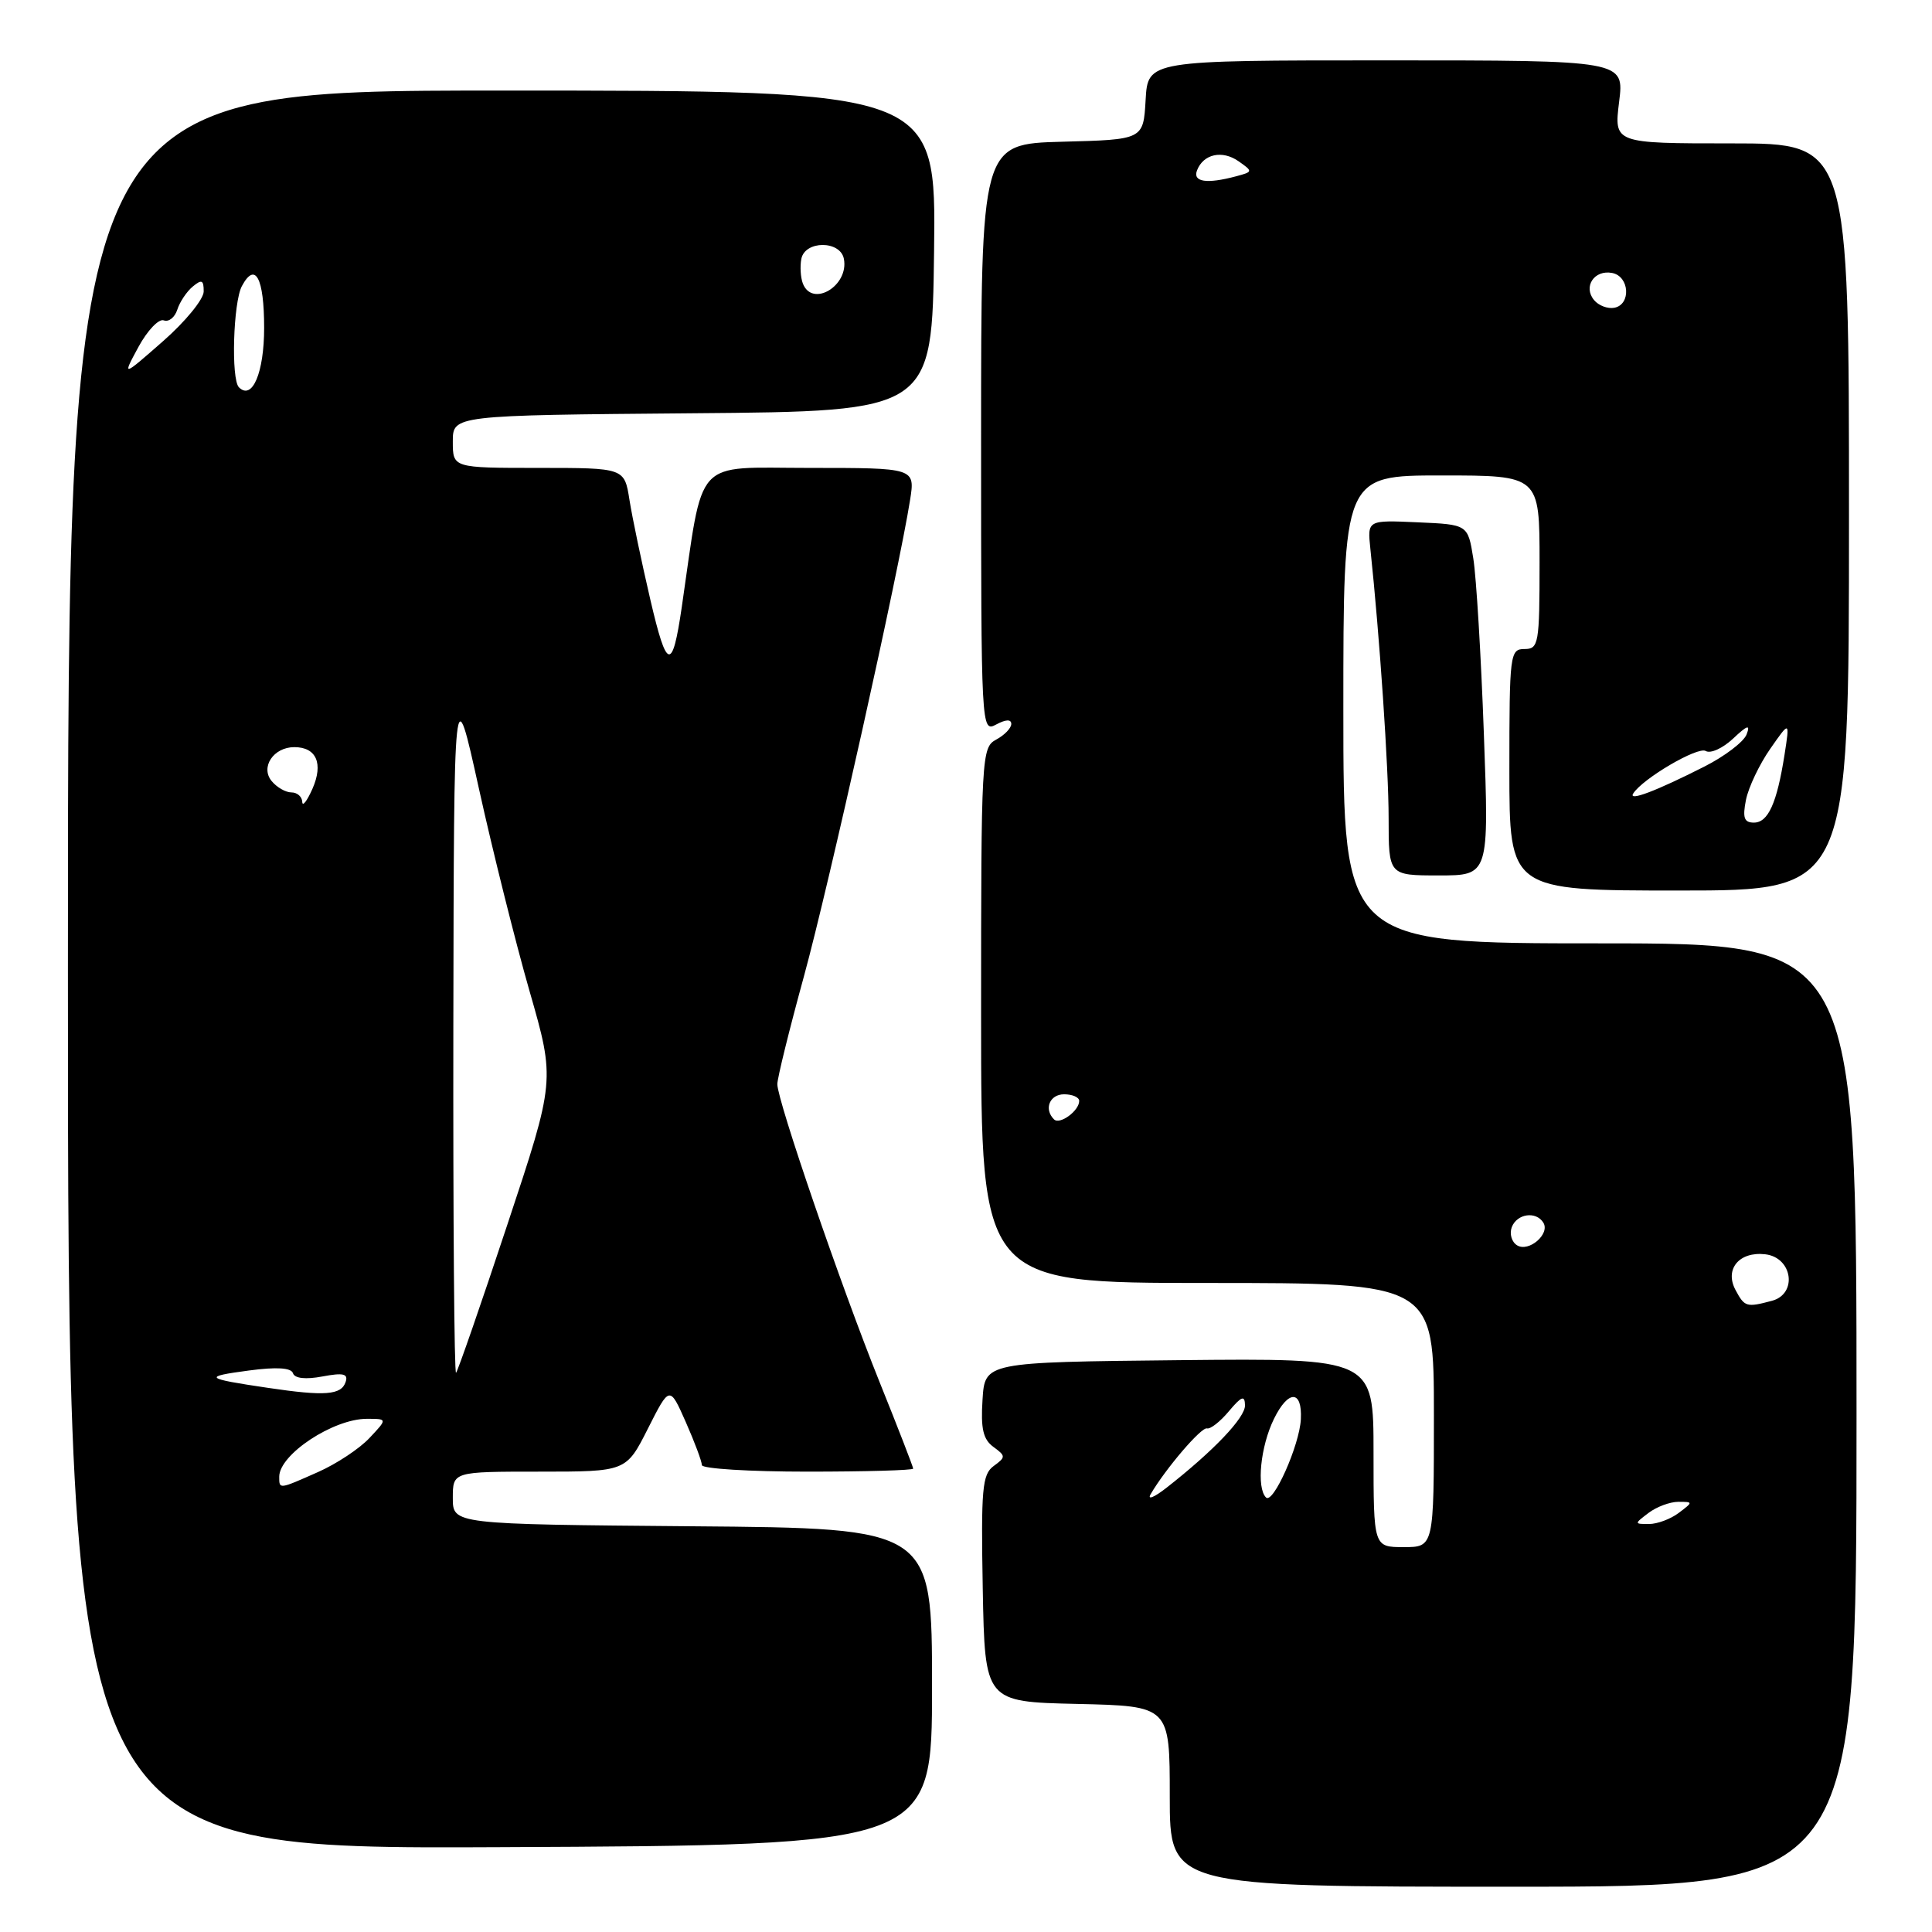 <?xml version="1.0" encoding="UTF-8" standalone="no"?>
<!DOCTYPE svg PUBLIC "-//W3C//DTD SVG 1.1//EN" "http://www.w3.org/Graphics/SVG/1.1/DTD/svg11.dtd" >
<svg xmlns="http://www.w3.org/2000/svg" xmlns:xlink="http://www.w3.org/1999/xlink" version="1.1" viewBox="0 0 256 256">
 <g >
 <path fill="currentColor"
d=" M 246.00 187.50 C 246.00 125.00 246.00 125.00 212.00 125.00 C 178.00 125.00 178.00 125.00 178.00 94.00 C 178.00 63.00 178.00 63.00 191.00 63.00 C 204.00 63.00 204.00 63.00 204.00 74.50 C 204.00 85.33 203.88 86.00 202.00 86.00 C 200.08 86.00 200.00 86.67 200.00 102.00 C 200.00 118.00 200.00 118.00 222.50 118.00 C 245.00 118.00 245.00 118.00 245.00 68.50 C 245.00 19.00 245.00 19.00 229.43 19.00 C 213.86 19.00 213.86 19.00 214.54 13.50 C 215.23 8.00 215.23 8.00 183.67 8.00 C 152.10 8.00 152.10 8.00 151.80 13.25 C 151.50 18.50 151.50 18.50 140.75 18.78 C 130.00 19.07 130.00 19.07 130.00 58.07 C 130.00 96.76 130.02 97.06 132.00 96.00 C 133.29 95.31 134.00 95.29 134.00 95.93 C 134.00 96.48 133.10 97.41 132.00 98.00 C 130.06 99.04 130.00 100.09 130.00 134.54 C 130.00 170.00 130.00 170.00 160.00 170.00 C 190.00 170.00 190.00 170.00 190.00 187.50 C 190.00 205.00 190.00 205.00 186.00 205.00 C 182.00 205.00 182.00 205.00 182.00 192.48 C 182.00 179.97 182.00 179.97 156.25 180.23 C 130.50 180.50 130.50 180.50 130.19 185.47 C 129.94 189.30 130.27 190.73 131.63 191.72 C 133.28 192.93 133.29 193.07 131.66 194.26 C 130.15 195.37 129.98 197.28 130.22 210.51 C 130.50 225.50 130.50 225.50 142.75 225.78 C 155.00 226.06 155.00 226.06 155.00 238.03 C 155.00 250.00 155.00 250.00 200.50 250.00 C 246.00 250.00 246.00 250.00 246.00 187.50 Z  M 123.50 223.50 C 123.50 202.50 123.50 202.50 91.75 202.24 C 60.00 201.97 60.00 201.97 60.00 198.49 C 60.00 195.00 60.00 195.00 71.48 195.00 C 82.97 195.00 82.97 195.00 85.85 189.30 C 88.73 183.60 88.73 183.60 90.87 188.43 C 92.04 191.08 93.00 193.65 93.00 194.13 C 93.00 194.61 99.30 195.00 107.00 195.00 C 114.70 195.00 121.00 194.82 121.00 194.60 C 121.00 194.38 118.99 189.19 116.52 183.06 C 111.41 170.34 103.00 145.83 103.00 143.66 C 103.00 142.86 104.59 136.42 106.53 129.35 C 109.82 117.34 119.09 75.75 120.59 66.25 C 121.26 62.00 121.26 62.00 107.22 62.00 C 91.73 62.00 93.28 60.31 90.33 80.50 C 89.08 89.02 88.36 88.84 86.18 79.49 C 85.03 74.55 83.78 68.59 83.41 66.25 C 82.74 62.00 82.74 62.00 71.37 62.00 C 60.00 62.00 60.00 62.00 60.00 58.51 C 60.00 55.03 60.00 55.03 91.75 54.76 C 123.50 54.50 123.50 54.50 123.77 33.25 C 124.04 12.00 124.04 12.00 66.52 12.00 C 9.00 12.00 9.00 12.00 9.00 128.51 C 9.00 245.02 9.00 245.02 66.25 244.76 C 123.50 244.50 123.50 244.50 123.50 223.50 Z  M 196.62 97.25 C 196.25 86.94 195.62 76.47 195.22 74.00 C 194.50 69.50 194.50 69.50 187.84 69.21 C 181.18 68.91 181.18 68.91 181.58 72.71 C 182.81 84.26 184.00 101.81 184.00 108.42 C 184.00 116.00 184.00 116.00 190.65 116.00 C 197.31 116.00 197.31 116.00 196.62 97.25 Z  M 218.44 200.47 C 219.51 199.66 221.28 199.00 222.38 199.00 C 224.36 199.00 224.36 199.02 222.44 200.47 C 221.37 201.28 219.60 201.94 218.50 201.94 C 216.53 201.94 216.53 201.92 218.44 200.47 Z  M 152.47 197.98 C 154.47 194.57 159.19 189.06 159.93 189.27 C 160.37 189.40 161.68 188.38 162.83 187.00 C 164.52 184.99 164.94 184.84 164.97 186.21 C 165.00 187.85 160.82 192.24 154.55 197.15 C 152.92 198.42 151.99 198.80 152.47 197.98 Z  M 167.75 198.42 C 166.47 197.13 167.02 191.66 168.80 188.02 C 170.70 184.13 172.57 184.15 172.37 188.05 C 172.20 191.49 168.69 199.37 167.75 198.42 Z  M 229.97 170.94 C 228.48 168.17 230.46 165.80 233.91 166.20 C 237.52 166.62 238.21 171.44 234.80 172.36 C 231.42 173.26 231.17 173.19 229.97 170.94 Z  M 201.02 165.01 C 200.30 164.57 199.99 163.48 200.32 162.60 C 201.01 160.81 203.54 160.45 204.50 162.01 C 205.43 163.50 202.57 165.97 201.02 165.01 Z  M 139.66 148.32 C 138.29 146.96 139.08 145.00 141.00 145.00 C 142.10 145.00 143.00 145.39 143.00 145.88 C 143.00 147.19 140.42 149.08 139.66 148.32 Z  M 231.35 105.98 C 231.69 104.31 233.13 101.28 234.56 99.23 C 237.16 95.50 237.16 95.50 236.46 100.00 C 235.45 106.43 234.29 109.00 232.40 109.00 C 231.10 109.00 230.88 108.36 231.35 105.98 Z  M 216.40 105.16 C 217.61 103.20 224.98 98.87 226.02 99.51 C 226.64 99.89 228.26 99.16 229.63 97.88 C 231.55 96.07 231.96 95.95 231.43 97.32 C 231.06 98.29 228.53 100.22 225.81 101.59 C 219.48 104.80 215.75 106.22 216.40 105.16 Z  M 211.22 39.76 C 209.74 37.98 211.26 35.71 213.62 36.17 C 215.92 36.61 216.15 40.35 213.91 40.78 C 213.03 40.95 211.82 40.49 211.22 39.76 Z  M 158.61 22.58 C 159.45 20.40 161.95 19.85 164.12 21.37 C 166.04 22.72 166.03 22.76 163.79 23.36 C 159.90 24.40 158.02 24.12 158.61 22.58 Z  M 37.00 195.67 C 37.00 192.73 44.15 188.00 48.61 188.00 C 51.35 188.00 51.35 188.00 48.95 190.55 C 47.63 191.96 44.57 193.98 42.15 195.05 C 36.92 197.37 37.00 197.36 37.00 195.67 Z  M 35.52 183.90 C 27.07 182.65 26.81 182.42 32.98 181.60 C 36.66 181.11 38.58 181.23 38.82 181.96 C 39.05 182.65 40.49 182.81 42.72 182.39 C 45.49 181.87 46.16 182.03 45.80 183.11 C 45.23 184.86 43.06 185.02 35.52 183.90 Z  M 60.07 135.92 C 60.15 89.50 60.15 89.50 63.46 104.50 C 65.28 112.75 68.30 124.83 70.17 131.34 C 73.57 143.17 73.57 143.17 67.21 162.32 C 63.72 172.86 60.66 181.67 60.43 181.90 C 60.19 182.14 60.03 161.45 60.07 135.92 Z  M 40.05 106.25 C 40.02 105.56 39.38 105.00 38.62 105.00 C 37.86 105.00 36.68 104.33 36.00 103.50 C 34.47 101.66 36.24 99.00 39.00 99.00 C 41.92 99.00 42.87 101.16 41.41 104.50 C 40.68 106.15 40.07 106.94 40.05 106.25 Z  M 31.66 51.32 C 30.60 50.27 30.90 40.05 32.05 37.91 C 33.82 34.60 35.00 36.81 35.00 43.44 C 35.00 49.38 33.43 53.09 31.66 51.32 Z  M 18.34 45.98 C 19.53 43.79 21.04 42.20 21.70 42.45 C 22.36 42.70 23.16 42.06 23.49 41.04 C 23.81 40.02 24.74 38.63 25.54 37.97 C 26.73 36.98 27.00 37.10 26.99 38.63 C 26.98 39.66 24.55 42.63 21.58 45.23 C 16.19 49.96 16.19 49.96 18.34 45.98 Z  M 106.38 37.56 C 106.08 36.77 105.99 35.30 106.18 34.31 C 106.65 31.85 111.35 31.84 111.82 34.30 C 112.51 37.87 107.63 40.80 106.38 37.56 Z "/>
</g>
</svg>